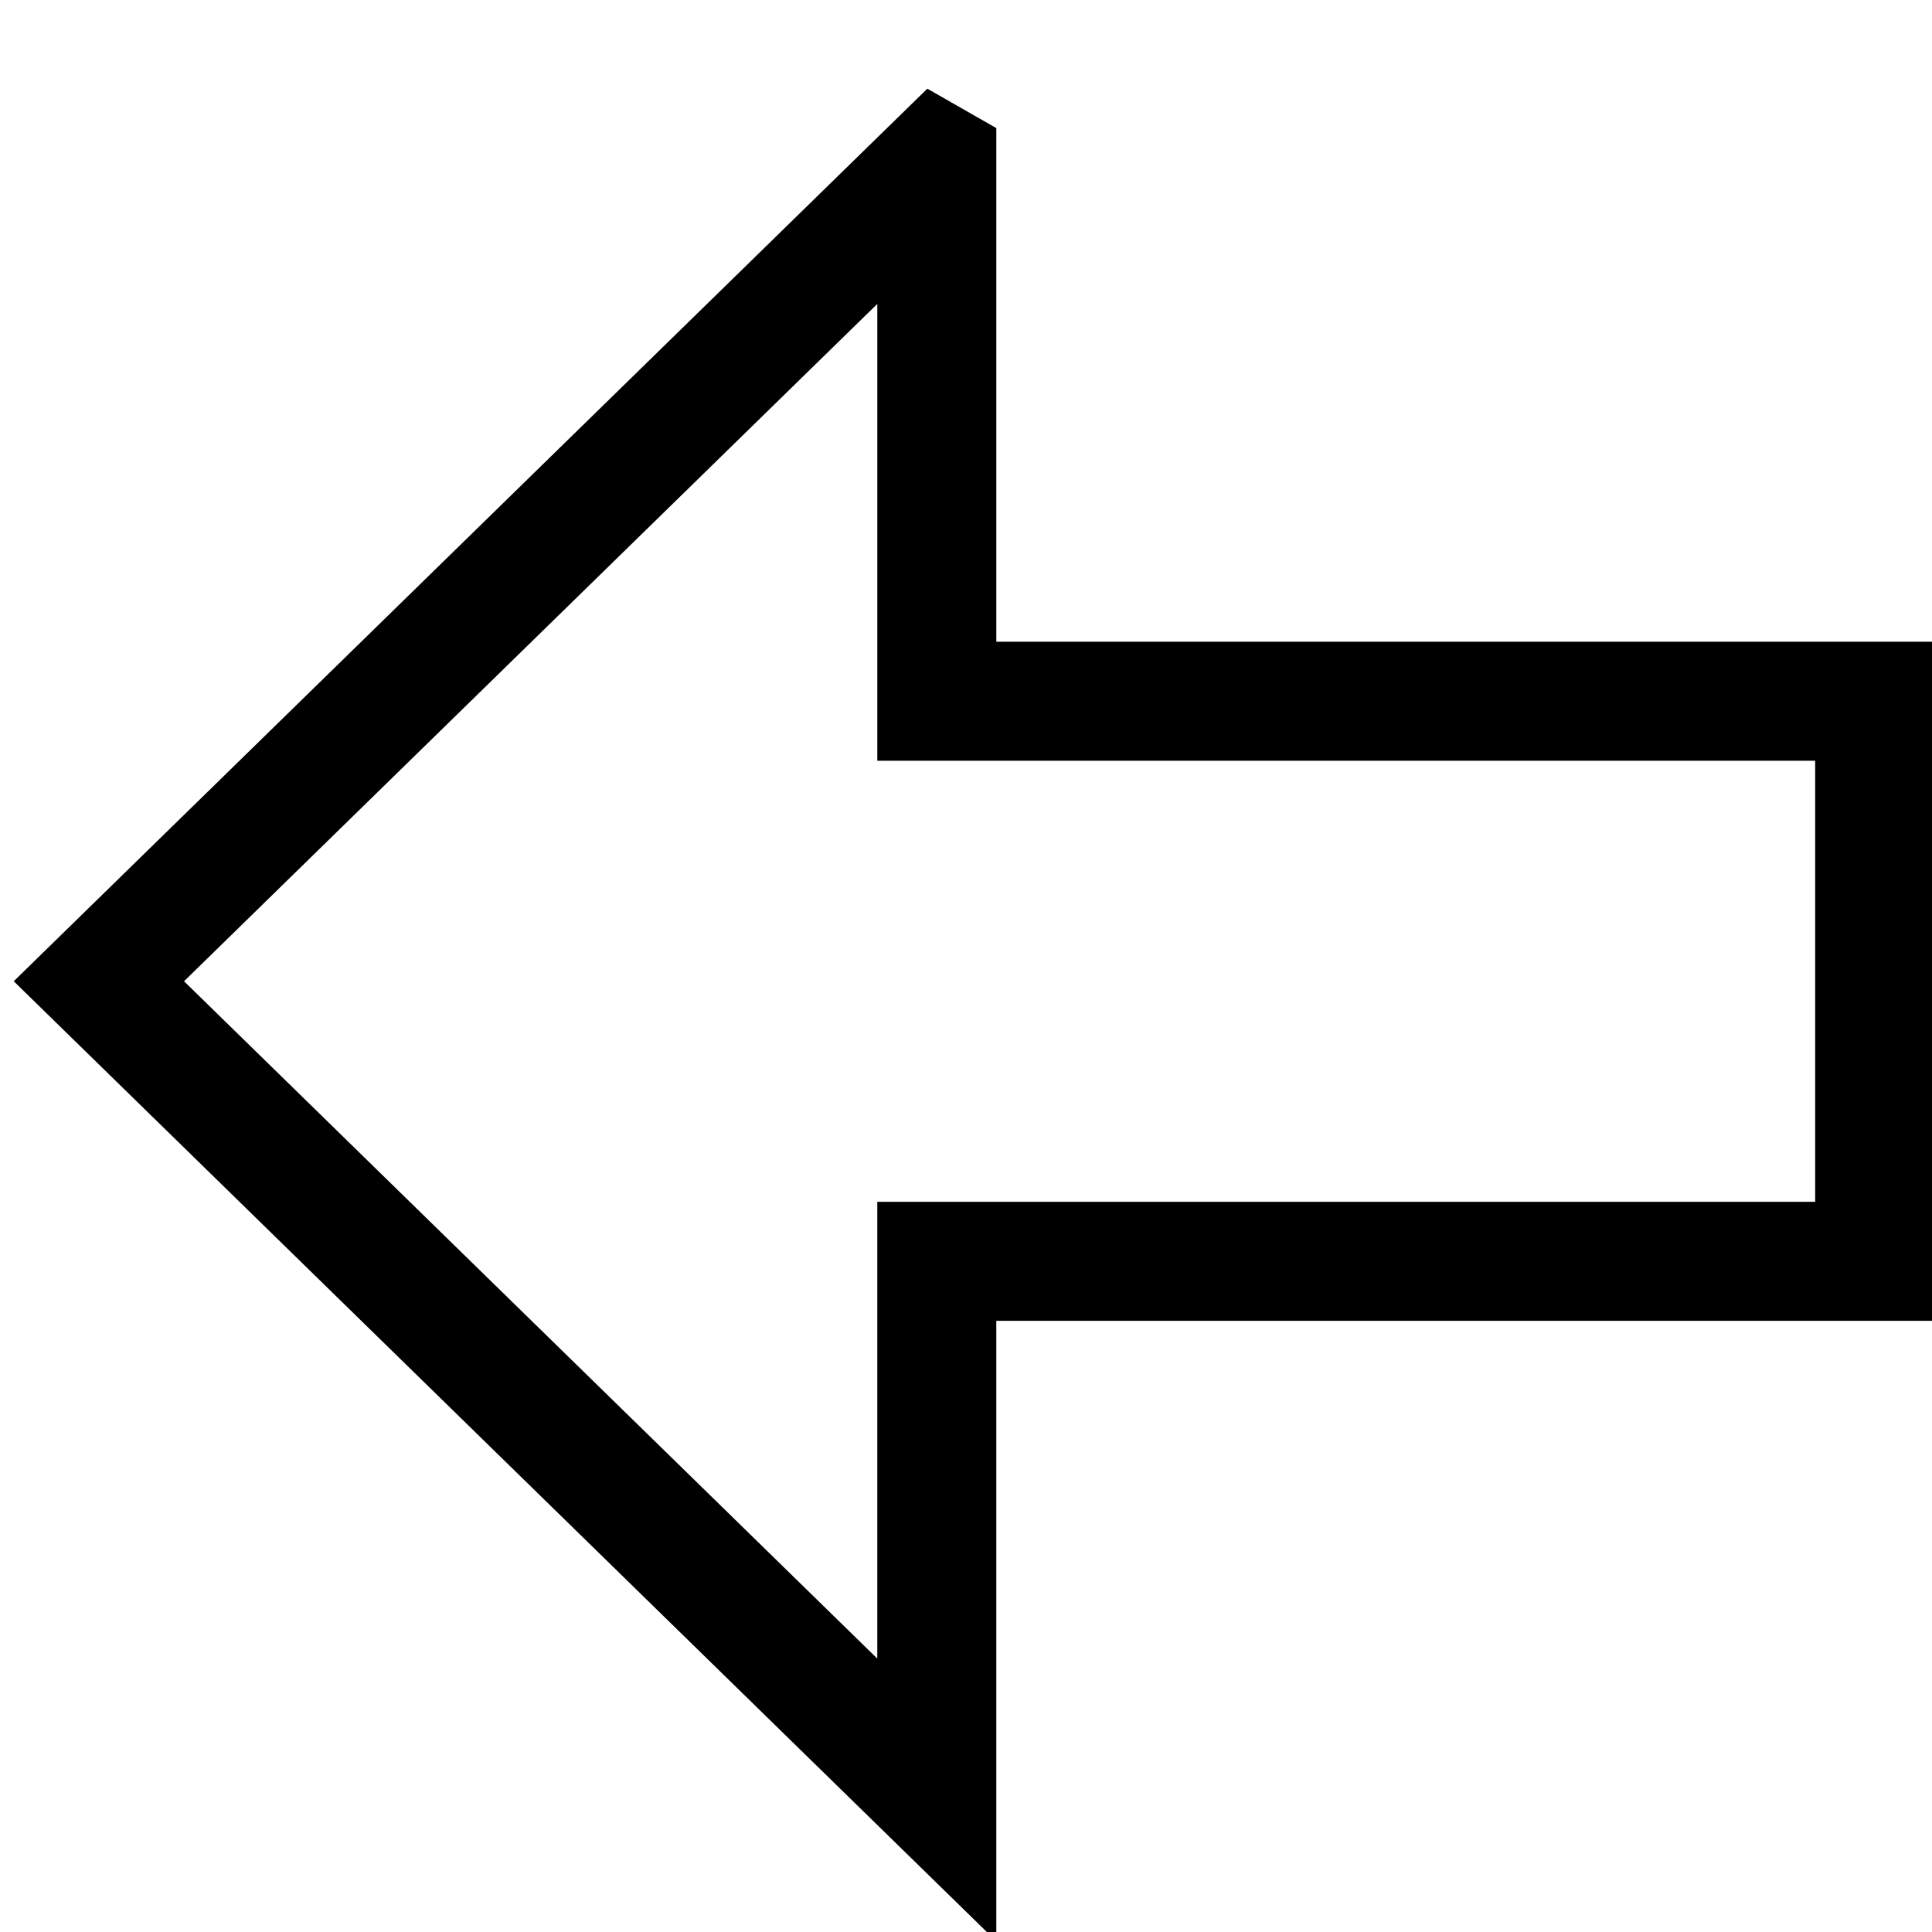 <?xml version="1.0" encoding="UTF-8" standalone="no"?>
<svg
   xmlns:dc="http://purl.org/dc/elements/1.1/"
   xmlns:cc="http://creativecommons.org/ns#"
   xmlns:rdf="http://www.w3.org/1999/02/22-rdf-syntax-ns#"
   xmlns:svg="http://www.w3.org/2000/svg"
   xmlns="http://www.w3.org/2000/svg"
   id="svg4"
   version="1.1"
   viewBox="0 0 256 256">
  <defs
     id="defs8" />
  <path
     id="path2"
     style="opacity:1;fill:none;fill-opacity:0;stroke:currentColor;stroke-width:15.769;stroke-linecap:square;stroke-linejoin:miter;stroke-miterlimit:4;stroke-dasharray:none;stroke-opacity:1"
     d="M 124.13,21.547 13.103,130.021 124.13,238.496 V 167.128 H 248.405 V 92.915 H 124.133 V 21.549 Z" />
</svg>
